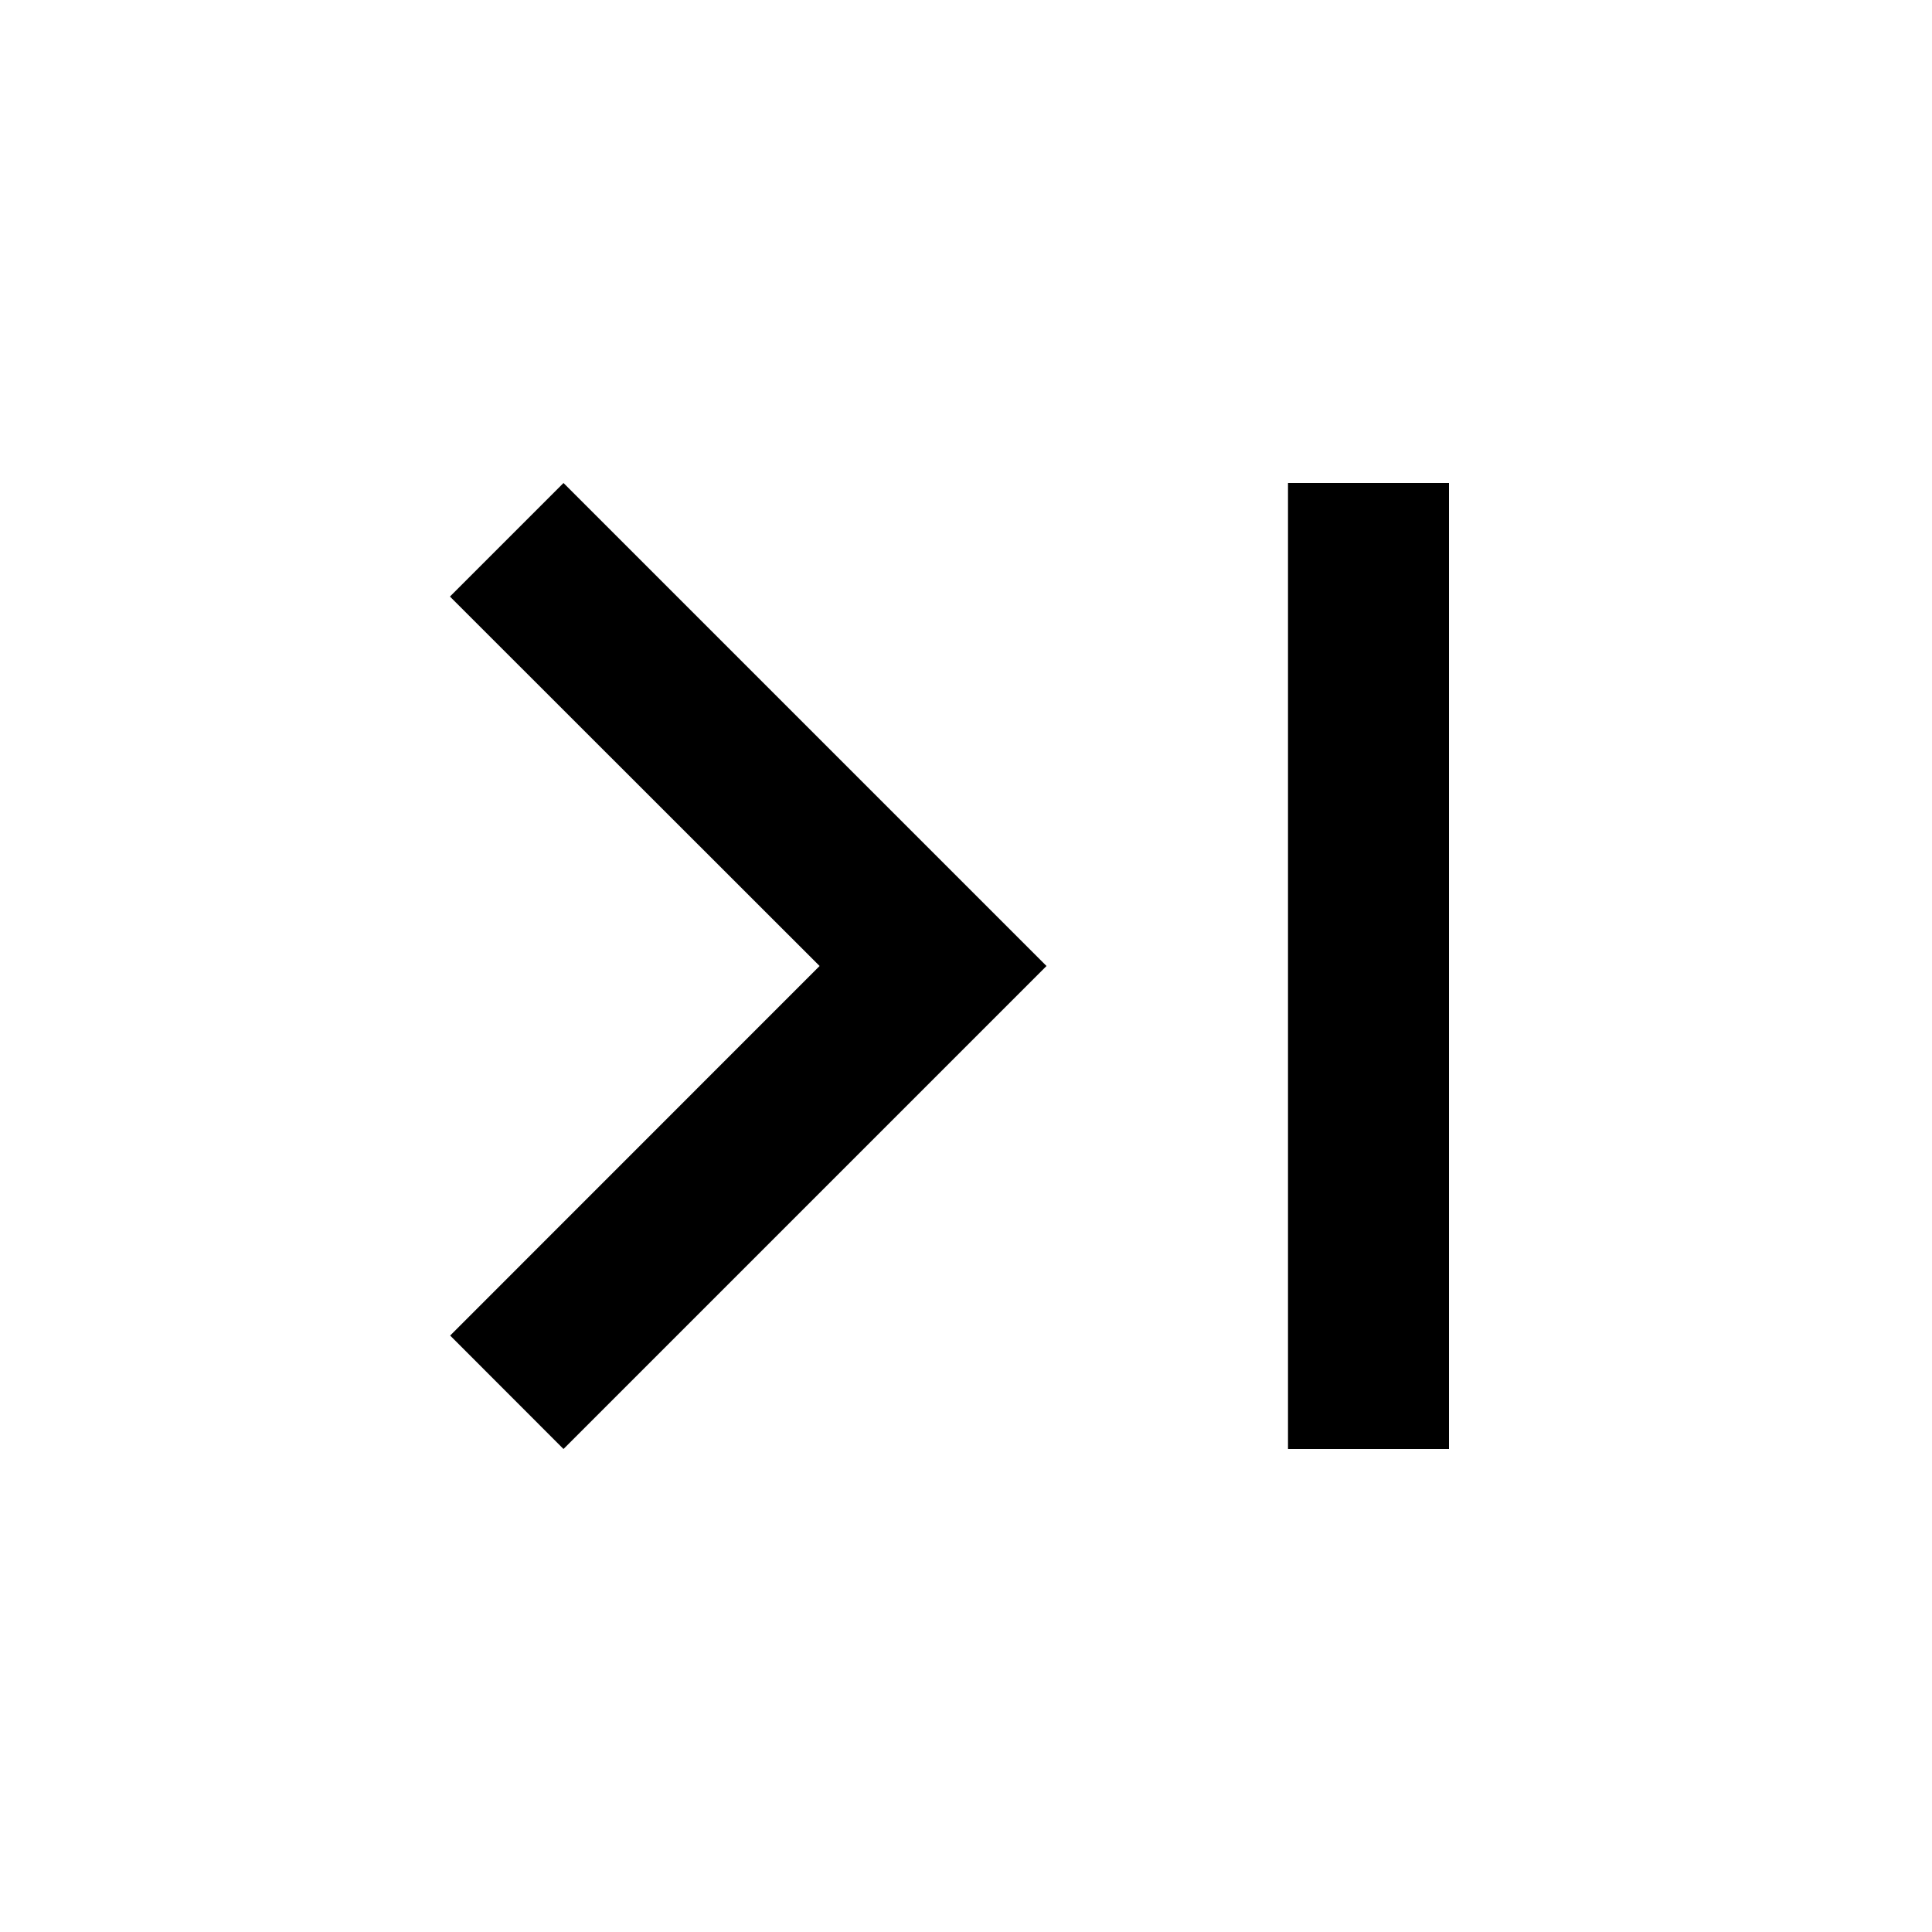 <svg xmlns="http://www.w3.org/2000/svg" width="18" height="18" viewBox="0 0 18 18"><path fill-rule="evenodd" d="M4.192 5.558L7.636 9l-3.442 3.443L5.25 13.5 9.75 9l-4.5-4.5-1.058 1.058zM12 4.5h1.5v9H12v-9z" clip-rule="evenodd"/></svg>